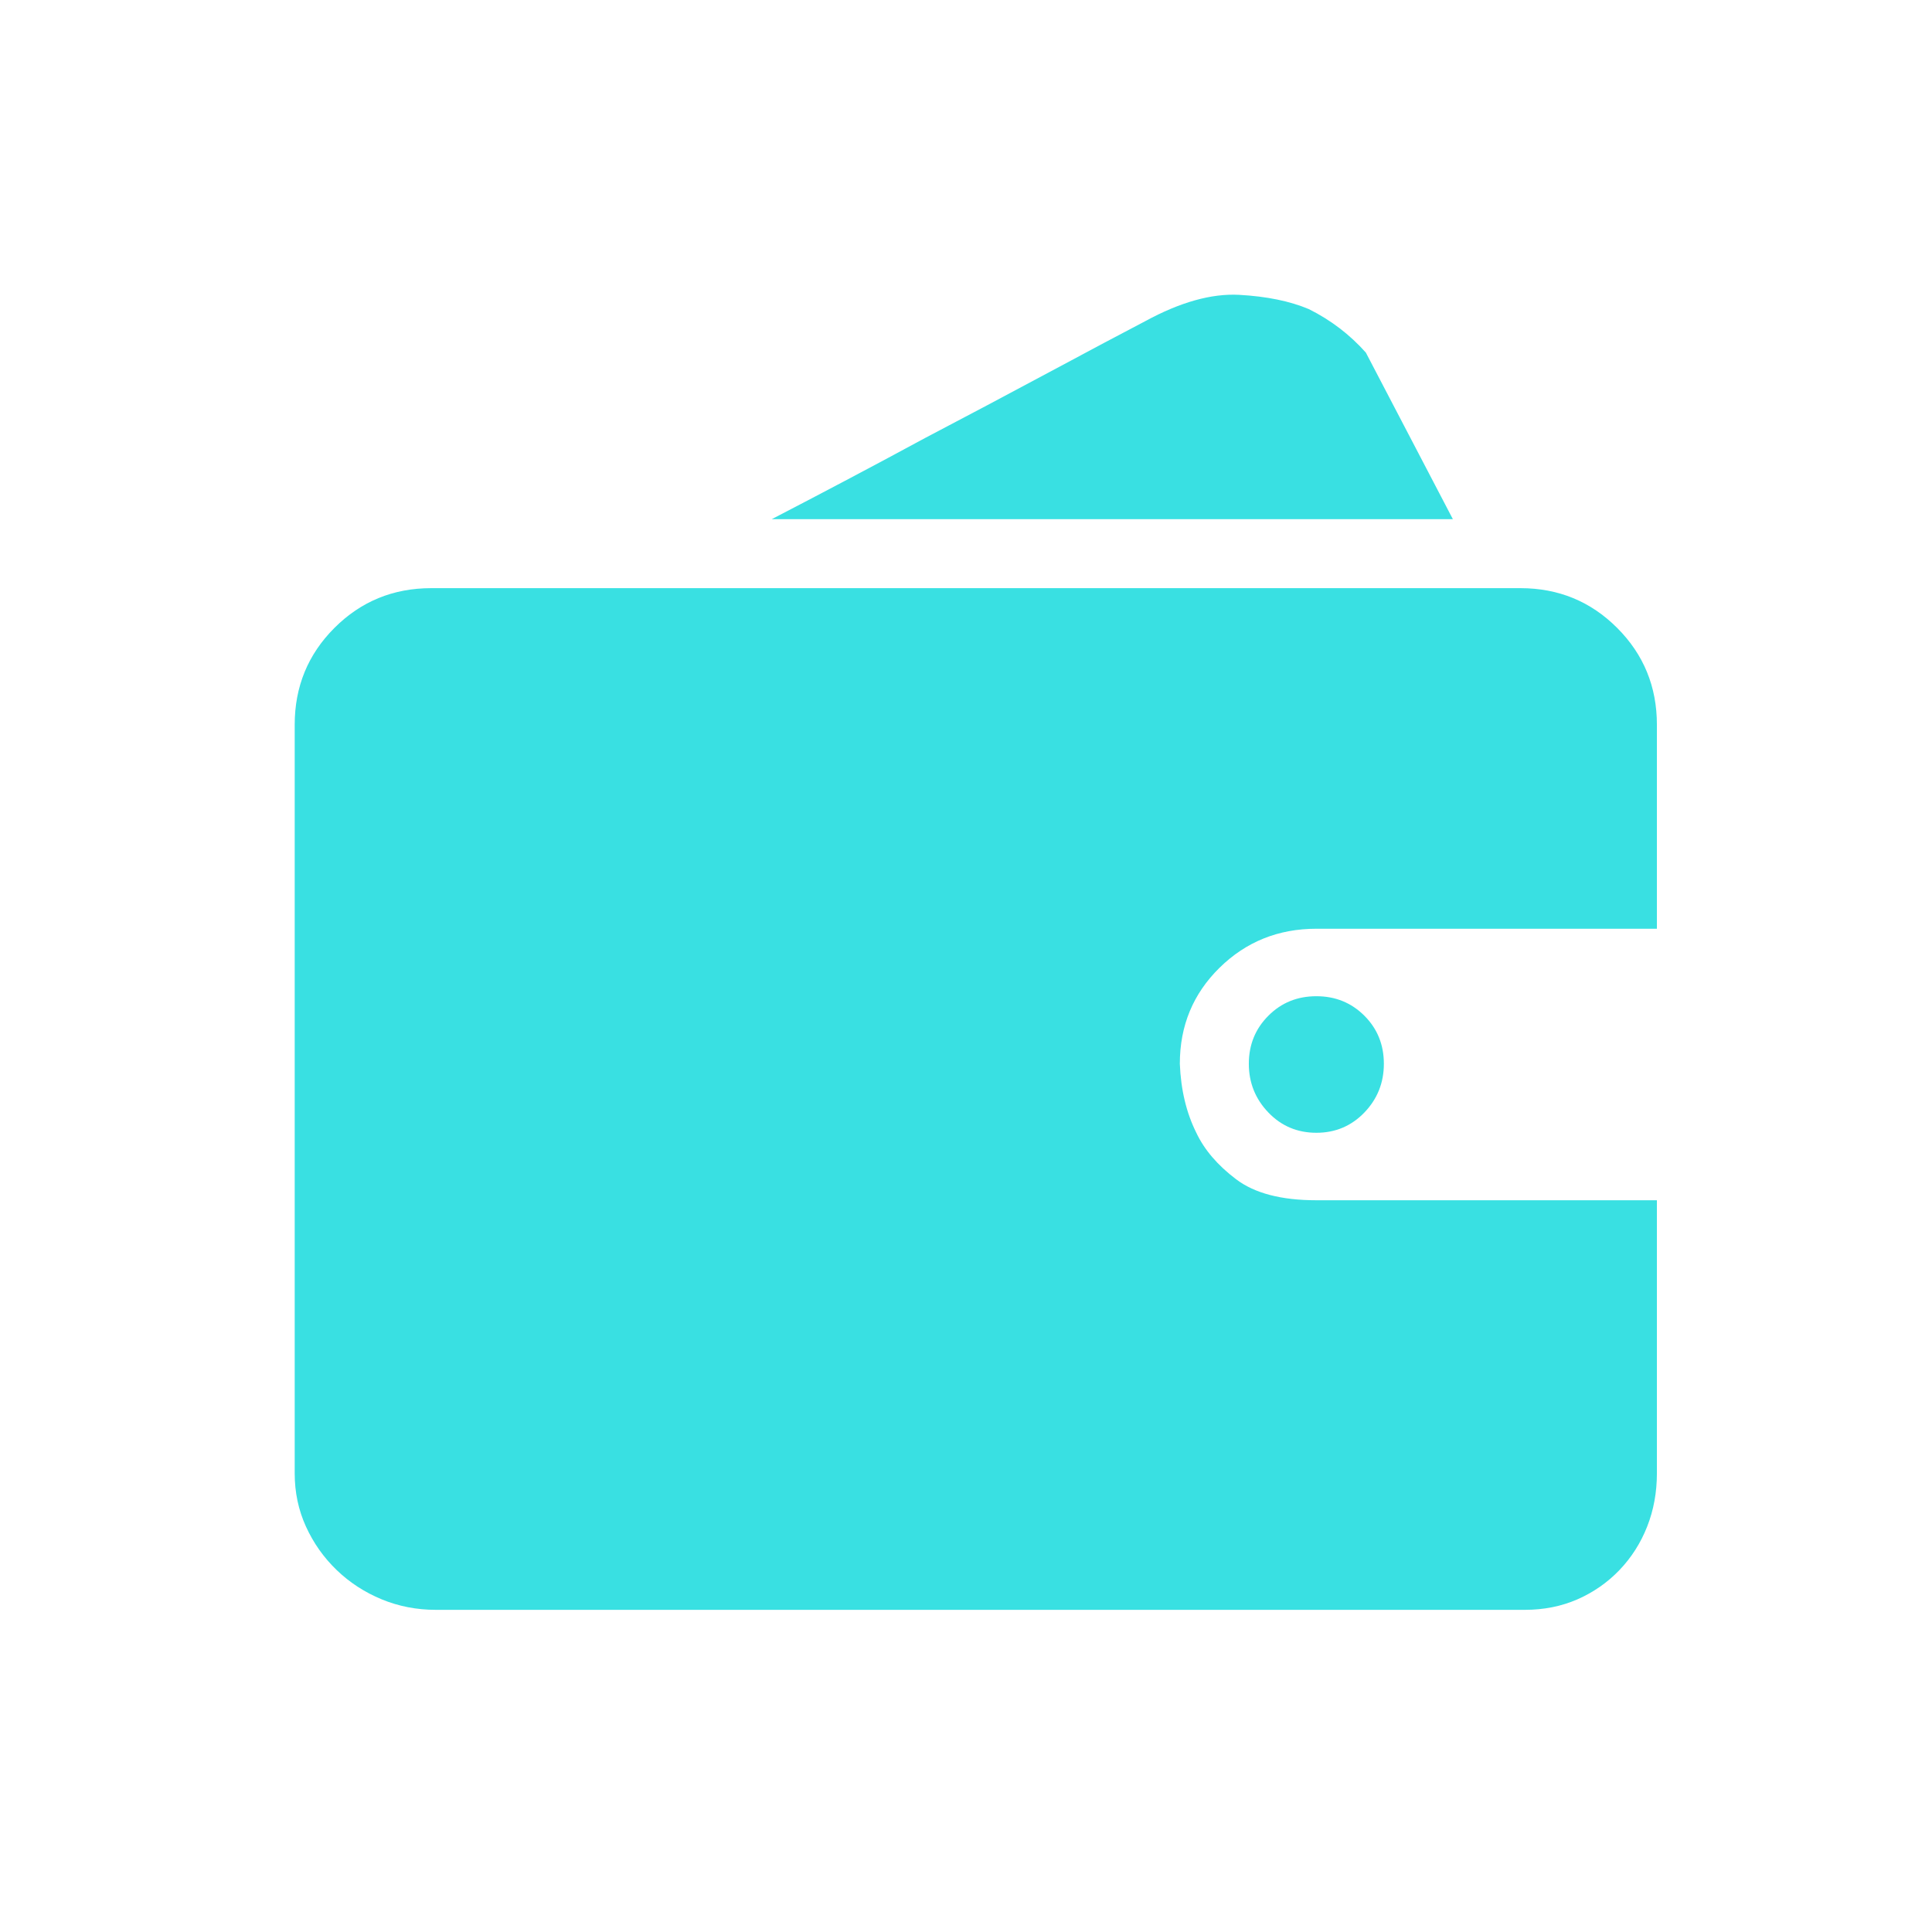 <?xml version="1.0" encoding="UTF-8"?>
<svg width="28px" height="28px" viewBox="0 0 28 28" version="1.1" xmlns="http://www.w3.org/2000/svg" xmlns:xlink="http://www.w3.org/1999/xlink">
    <title>编组 21</title>
    <g id="IEO" stroke="none" stroke-width="1" fill="none" fill-rule="evenodd">
        <g transform="translate(-1725, -16)" id="编组-38">
            <g id="编组-31" transform="translate(1719, 10)">
                <g id="编组-21" transform="translate(6, 6)">
                    <rect id="矩形" x="0" y="0" width="28" height="28"></rect>
                    <g id="编组" transform="translate(4.271, 4.271)" fill="#39E0E2" fill-rule="nonzero">
                        <path d="M19.742,17.081 C19.742,17.357 19.695,17.614 19.601,17.853 C19.507,18.092 19.373,18.302 19.199,18.484 C19.025,18.665 18.822,18.806 18.59,18.908 C18.358,19.009 18.104,19.06 17.829,19.06 L2.044,19.06 C1.768,19.06 1.507,19.009 1.261,18.908 C1.015,18.806 0.797,18.665 0.609,18.484 C0.42,18.302 0.272,18.092 0.163,17.853 C0.054,17.614 0,17.357 0,17.081 L0,6.232 C0,5.681 0.192,5.213 0.576,4.829 C0.96,4.445 1.428,4.253 1.979,4.253 L17.764,4.253 C18.315,4.253 18.782,4.445 19.166,4.829 C19.55,5.213 19.742,5.681 19.742,6.232 L19.742,9.189 L14.807,9.189 C14.256,9.189 13.788,9.377 13.404,9.754 C13.02,10.131 12.828,10.595 12.828,11.146 C12.843,11.522 12.922,11.856 13.067,12.146 C13.183,12.392 13.375,12.617 13.644,12.82 C13.912,13.023 14.299,13.124 14.807,13.124 L19.742,13.124 L19.742,17.081 L19.742,17.081 Z M16.785,3.253 L6.914,3.253 C7.697,2.847 8.436,2.456 9.132,2.079 C9.741,1.76 10.342,1.441 10.937,1.122 C11.531,0.803 11.995,0.557 12.328,0.383 C12.835,0.107 13.288,-0.019 13.687,0.002 C14.086,0.024 14.423,0.093 14.698,0.209 C15.017,0.368 15.292,0.579 15.524,0.839 L16.785,3.253 Z M13.828,11.146 C13.828,10.87 13.923,10.638 14.111,10.45 C14.299,10.261 14.531,10.167 14.807,10.167 C15.082,10.167 15.314,10.261 15.503,10.45 C15.691,10.638 15.785,10.87 15.785,11.146 C15.785,11.421 15.691,11.656 15.503,11.852 C15.314,12.048 15.082,12.146 14.807,12.146 C14.531,12.146 14.299,12.048 14.111,11.852 C13.923,11.656 13.828,11.421 13.828,11.146 Z" id="形状"></path>
                    </g>
                </g>
            </g>
        </g>
    </g>
</svg>